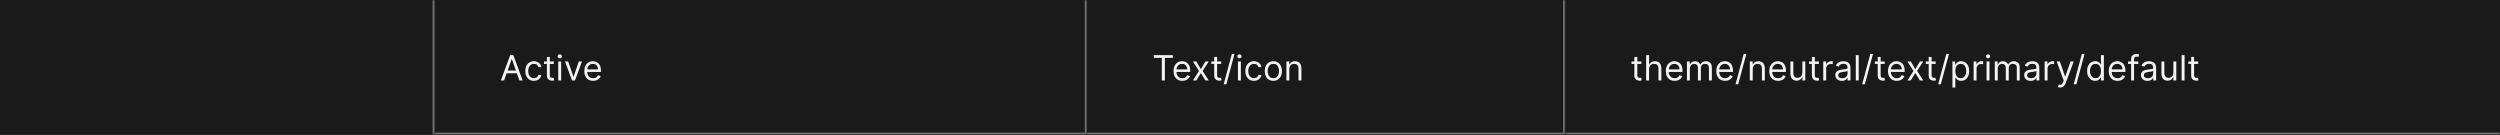 <svg width="1150" height="62" viewBox="0 0 1150 62" fill="none" xmlns="http://www.w3.org/2000/svg">
<rect x="0" y="0" width="1150" height="62" fill="#333333" stroke="none"/>
<mask id="path-1-inside-1_2110_46548" fill="white">
<path d="M0 0H200V62H0V0Z"/>
</mask>
<path d="M0 0H200V62H0V0Z" fill="#1A1A1A"/>
<path d="M199 0V62H201V0H199Z" fill="#707070" mask="url(#path-1-inside-1_2110_46548)"/>
<mask id="path-3-inside-2_2110_46548" fill="white">
<path d="M200 0H500V62H200V0Z"/>
</mask>
<path d="M200 0H500V62H200V0Z" fill="#1A1A1A"/>
<path d="M500 62V63H501V62H500ZM499 0V62H501V0H499ZM500 61H200V63H500V61Z" fill="#707070" mask="url(#path-3-inside-2_2110_46548)"/>
<path d="M231.886 37H230.409L234.682 25.364H236.136L240.409 37H238.932L235.455 27.204H235.364L231.886 37ZM232.432 32.455H238.386V33.705H232.432V32.455ZM245.585 37.182C244.767 37.182 244.063 36.989 243.472 36.602C242.881 36.216 242.426 35.684 242.108 35.006C241.79 34.328 241.631 33.553 241.631 32.682C241.631 31.796 241.794 31.013 242.119 30.335C242.449 29.653 242.907 29.121 243.494 28.739C244.085 28.352 244.775 28.159 245.562 28.159C246.176 28.159 246.729 28.273 247.222 28.5C247.714 28.727 248.117 29.046 248.432 29.454C248.746 29.864 248.941 30.341 249.017 30.886H247.676C247.574 30.489 247.347 30.136 246.994 29.829C246.646 29.519 246.176 29.364 245.585 29.364C245.063 29.364 244.604 29.5 244.21 29.773C243.82 30.042 243.515 30.422 243.295 30.915C243.08 31.403 242.972 31.977 242.972 32.636C242.972 33.311 243.078 33.898 243.29 34.398C243.506 34.898 243.809 35.286 244.199 35.562C244.593 35.839 245.055 35.977 245.585 35.977C245.934 35.977 246.25 35.917 246.534 35.795C246.818 35.674 247.059 35.5 247.256 35.273C247.453 35.045 247.593 34.773 247.676 34.455H249.017C248.941 34.97 248.754 35.434 248.455 35.847C248.159 36.256 247.767 36.581 247.278 36.824C246.794 37.062 246.229 37.182 245.585 37.182ZM254.773 28.273V29.409H250.25V28.273H254.773ZM251.568 26.182H252.909V34.5C252.909 34.879 252.964 35.163 253.074 35.352C253.188 35.538 253.331 35.663 253.506 35.727C253.684 35.788 253.871 35.818 254.068 35.818C254.216 35.818 254.337 35.811 254.432 35.795C254.527 35.776 254.602 35.761 254.659 35.75L254.932 36.955C254.841 36.989 254.714 37.023 254.551 37.057C254.388 37.095 254.182 37.114 253.932 37.114C253.553 37.114 253.182 37.032 252.818 36.869C252.458 36.706 252.159 36.458 251.92 36.125C251.686 35.792 251.568 35.371 251.568 34.864V26.182ZM256.79 37V28.273H258.131V37H256.79ZM257.472 26.818C257.21 26.818 256.985 26.729 256.795 26.551C256.61 26.373 256.517 26.159 256.517 25.909C256.517 25.659 256.61 25.445 256.795 25.267C256.985 25.089 257.21 25 257.472 25C257.733 25 257.956 25.089 258.142 25.267C258.331 25.445 258.426 25.659 258.426 25.909C258.426 26.159 258.331 26.373 258.142 26.551C257.956 26.729 257.733 26.818 257.472 26.818ZM267.723 28.273L264.496 37H263.132L259.905 28.273H261.359L263.768 35.227H263.859L266.268 28.273H267.723ZM272.839 37.182C271.999 37.182 271.273 36.996 270.663 36.625C270.057 36.25 269.589 35.727 269.26 35.057C268.934 34.383 268.771 33.599 268.771 32.705C268.771 31.811 268.934 31.023 269.26 30.341C269.589 29.655 270.048 29.121 270.635 28.739C271.226 28.352 271.915 28.159 272.703 28.159C273.158 28.159 273.607 28.235 274.05 28.386C274.493 28.538 274.896 28.784 275.26 29.125C275.624 29.462 275.913 29.909 276.129 30.466C276.345 31.023 276.453 31.708 276.453 32.523V33.091H269.726V31.932H275.089C275.089 31.439 274.991 31 274.794 30.614C274.601 30.227 274.324 29.922 273.964 29.699C273.608 29.475 273.188 29.364 272.703 29.364C272.169 29.364 271.707 29.496 271.317 29.761C270.93 30.023 270.633 30.364 270.425 30.784C270.216 31.204 270.112 31.655 270.112 32.136V32.909C270.112 33.568 270.226 34.127 270.453 34.585C270.684 35.04 271.004 35.386 271.413 35.625C271.822 35.86 272.298 35.977 272.839 35.977C273.192 35.977 273.51 35.928 273.794 35.83C274.082 35.727 274.33 35.576 274.538 35.375C274.747 35.17 274.908 34.917 275.021 34.614L276.317 34.977C276.18 35.417 275.951 35.803 275.629 36.136C275.307 36.466 274.91 36.724 274.436 36.909C273.963 37.091 273.43 37.182 272.839 37.182Z" fill="white" fill-opacity="0.95"/>
<mask id="path-6-inside-3_2110_46548" fill="white">
<path d="M500 0H720V62H500V0Z"/>
</mask>
<path d="M500 0H720V62H500V0Z" fill="#1A1A1A"/>
<path d="M720 62V63H721V62H720ZM719 0V62H721V0H719ZM720 61H500V63H720V61Z" fill="#707070" mask="url(#path-6-inside-3_2110_46548)"/>
<path d="M530.773 26.614V25.364H539.5V26.614H535.841V37H534.432V26.614H530.773ZM543.886 37.182C543.045 37.182 542.32 36.996 541.71 36.625C541.104 36.25 540.636 35.727 540.307 35.057C539.981 34.383 539.818 33.599 539.818 32.705C539.818 31.811 539.981 31.023 540.307 30.341C540.636 29.655 541.095 29.121 541.682 28.739C542.273 28.352 542.962 28.159 543.75 28.159C544.205 28.159 544.653 28.235 545.097 28.386C545.54 28.538 545.943 28.784 546.307 29.125C546.67 29.462 546.96 29.909 547.176 30.466C547.392 31.023 547.5 31.708 547.5 32.523V33.091H540.773V31.932H546.136C546.136 31.439 546.038 31 545.841 30.614C545.648 30.227 545.371 29.922 545.011 29.699C544.655 29.475 544.235 29.364 543.75 29.364C543.216 29.364 542.754 29.496 542.364 29.761C541.977 30.023 541.68 30.364 541.472 30.784C541.263 31.204 541.159 31.655 541.159 32.136V32.909C541.159 33.568 541.273 34.127 541.5 34.585C541.731 35.04 542.051 35.386 542.46 35.625C542.869 35.86 543.345 35.977 543.886 35.977C544.239 35.977 544.557 35.928 544.841 35.83C545.129 35.727 545.377 35.576 545.585 35.375C545.794 35.17 545.955 34.917 546.068 34.614L547.364 34.977C547.227 35.417 546.998 35.803 546.676 36.136C546.354 36.466 545.956 36.724 545.483 36.909C545.009 37.091 544.477 37.182 543.886 37.182ZM550.305 28.273L552.396 31.841L554.487 28.273H556.033L553.214 32.636L556.033 37H554.487L552.396 33.614L550.305 37H548.76L551.533 32.636L548.76 28.273H550.305ZM561.741 28.273V29.409H557.219V28.273H561.741ZM558.537 26.182H559.878V34.5C559.878 34.879 559.933 35.163 560.043 35.352C560.156 35.538 560.3 35.663 560.474 35.727C560.652 35.788 560.84 35.818 561.037 35.818C561.185 35.818 561.306 35.811 561.401 35.795C561.495 35.776 561.571 35.761 561.628 35.75L561.901 36.955C561.81 36.989 561.683 37.023 561.52 37.057C561.357 37.095 561.151 37.114 560.901 37.114C560.522 37.114 560.151 37.032 559.787 36.869C559.427 36.706 559.128 36.458 558.889 36.125C558.654 35.792 558.537 35.371 558.537 34.864V26.182ZM567.872 24.818L564.122 38.75H562.895L566.645 24.818H567.872ZM569.462 37V28.273H570.803V37H569.462ZM570.143 26.818C569.882 26.818 569.657 26.729 569.467 26.551C569.282 26.373 569.189 26.159 569.189 25.909C569.189 25.659 569.282 25.445 569.467 25.267C569.657 25.089 569.882 25 570.143 25C570.405 25 570.628 25.089 570.814 25.267C571.003 25.445 571.098 25.659 571.098 25.909C571.098 26.159 571.003 26.373 570.814 26.551C570.628 26.729 570.405 26.818 570.143 26.818ZM576.804 37.182C575.986 37.182 575.281 36.989 574.69 36.602C574.099 36.216 573.645 35.684 573.327 35.006C573.009 34.328 572.849 33.553 572.849 32.682C572.849 31.796 573.012 31.013 573.338 30.335C573.668 29.653 574.126 29.121 574.713 28.739C575.304 28.352 575.993 28.159 576.781 28.159C577.395 28.159 577.948 28.273 578.44 28.5C578.933 28.727 579.336 29.046 579.651 29.454C579.965 29.864 580.16 30.341 580.236 30.886H578.895C578.793 30.489 578.565 30.136 578.213 29.829C577.865 29.519 577.395 29.364 576.804 29.364C576.281 29.364 575.823 29.5 575.429 29.773C575.039 30.042 574.734 30.422 574.514 30.915C574.298 31.403 574.19 31.977 574.19 32.636C574.19 33.311 574.296 33.898 574.509 34.398C574.724 34.898 575.027 35.286 575.418 35.562C575.812 35.839 576.274 35.977 576.804 35.977C577.152 35.977 577.469 35.917 577.753 35.795C578.037 35.674 578.277 35.5 578.474 35.273C578.671 35.045 578.812 34.773 578.895 34.455H580.236C580.16 34.97 579.973 35.434 579.673 35.847C579.378 36.256 578.986 36.581 578.497 36.824C578.012 37.062 577.448 37.182 576.804 37.182ZM585.741 37.182C584.954 37.182 584.262 36.994 583.668 36.619C583.077 36.244 582.615 35.72 582.281 35.045C581.952 34.371 581.787 33.583 581.787 32.682C581.787 31.773 581.952 30.979 582.281 30.301C582.615 29.623 583.077 29.097 583.668 28.722C584.262 28.347 584.954 28.159 585.741 28.159C586.529 28.159 587.219 28.347 587.81 28.722C588.404 29.097 588.866 29.623 589.196 30.301C589.529 30.979 589.696 31.773 589.696 32.682C589.696 33.583 589.529 34.371 589.196 35.045C588.866 35.72 588.404 36.244 587.81 36.619C587.219 36.994 586.529 37.182 585.741 37.182ZM585.741 35.977C586.34 35.977 586.832 35.824 587.219 35.517C587.605 35.21 587.891 34.807 588.077 34.307C588.262 33.807 588.355 33.265 588.355 32.682C588.355 32.099 588.262 31.555 588.077 31.051C587.891 30.547 587.605 30.14 587.219 29.829C586.832 29.519 586.34 29.364 585.741 29.364C585.143 29.364 584.651 29.519 584.264 29.829C583.878 30.14 583.592 30.547 583.406 31.051C583.221 31.555 583.128 32.099 583.128 32.682C583.128 33.265 583.221 33.807 583.406 34.307C583.592 34.807 583.878 35.21 584.264 35.517C584.651 35.824 585.143 35.977 585.741 35.977ZM593.084 31.75V37H591.743V28.273H593.038V29.636H593.152C593.357 29.193 593.667 28.837 594.084 28.568C594.5 28.296 595.038 28.159 595.697 28.159C596.288 28.159 596.805 28.28 597.249 28.523C597.692 28.761 598.036 29.125 598.283 29.614C598.529 30.099 598.652 30.712 598.652 31.454V37H597.311V31.546C597.311 30.86 597.133 30.326 596.777 29.943C596.421 29.557 595.932 29.364 595.311 29.364C594.883 29.364 594.5 29.456 594.163 29.642C593.83 29.828 593.567 30.099 593.374 30.454C593.18 30.811 593.084 31.242 593.084 31.75Z" fill="white" fill-opacity="0.95"/>
<mask id="path-9-inside-4_2110_46548" fill="white">
<path d="M720 0H1150V62H720V0Z"/>
</mask>
<path d="M720 0H1150V62H720V0Z" fill="#1A1A1A"/>
<path d="M1150 61H720V63H1150V61Z" fill="#707070" mask="url(#path-9-inside-4_2110_46548)"/>
<path d="M755.023 28.273V29.409H750.5V28.273H755.023ZM751.818 26.182H753.159V34.5C753.159 34.879 753.214 35.163 753.324 35.352C753.438 35.538 753.581 35.663 753.756 35.727C753.934 35.788 754.121 35.818 754.318 35.818C754.466 35.818 754.587 35.811 754.682 35.795C754.777 35.776 754.852 35.761 754.909 35.75L755.182 36.955C755.091 36.989 754.964 37.023 754.801 37.057C754.638 37.095 754.432 37.114 754.182 37.114C753.803 37.114 753.432 37.032 753.068 36.869C752.708 36.706 752.409 36.458 752.17 36.125C751.936 35.792 751.818 35.371 751.818 34.864V26.182ZM758.568 31.75V37H757.227V25.364H758.568V29.636H758.682C758.886 29.186 759.193 28.828 759.602 28.562C760.015 28.294 760.564 28.159 761.25 28.159C761.845 28.159 762.366 28.278 762.812 28.517C763.259 28.752 763.606 29.114 763.852 29.602C764.102 30.087 764.227 30.704 764.227 31.454V37H762.886V31.546C762.886 30.852 762.706 30.316 762.347 29.938C761.991 29.555 761.496 29.364 760.864 29.364C760.424 29.364 760.03 29.456 759.682 29.642C759.337 29.828 759.064 30.099 758.864 30.454C758.667 30.811 758.568 31.242 758.568 31.75ZM770.339 37.182C769.499 37.182 768.773 36.996 768.163 36.625C767.557 36.25 767.089 35.727 766.76 35.057C766.434 34.383 766.271 33.599 766.271 32.705C766.271 31.811 766.434 31.023 766.76 30.341C767.089 29.655 767.548 29.121 768.135 28.739C768.726 28.352 769.415 28.159 770.203 28.159C770.658 28.159 771.107 28.235 771.55 28.386C771.993 28.538 772.396 28.784 772.76 29.125C773.124 29.462 773.413 29.909 773.629 30.466C773.845 31.023 773.953 31.708 773.953 32.523V33.091H767.226V31.932H772.589C772.589 31.439 772.491 31 772.294 30.614C772.101 30.227 771.824 29.922 771.464 29.699C771.108 29.475 770.688 29.364 770.203 29.364C769.669 29.364 769.207 29.496 768.817 29.761C768.43 30.023 768.133 30.364 767.925 30.784C767.716 31.204 767.612 31.655 767.612 32.136V32.909C767.612 33.568 767.726 34.127 767.953 34.585C768.184 35.04 768.504 35.386 768.913 35.625C769.322 35.86 769.798 35.977 770.339 35.977C770.692 35.977 771.01 35.928 771.294 35.83C771.582 35.727 771.83 35.576 772.038 35.375C772.247 35.17 772.408 34.917 772.521 34.614L773.817 34.977C773.68 35.417 773.451 35.803 773.129 36.136C772.807 36.466 772.41 36.724 771.936 36.909C771.463 37.091 770.93 37.182 770.339 37.182ZM775.993 37V28.273H777.288V29.636H777.402C777.584 29.171 777.877 28.809 778.283 28.551C778.688 28.29 779.175 28.159 779.743 28.159C780.319 28.159 780.798 28.29 781.18 28.551C781.567 28.809 781.868 29.171 782.084 29.636H782.175C782.398 29.186 782.733 28.828 783.18 28.562C783.627 28.294 784.163 28.159 784.788 28.159C785.569 28.159 786.207 28.403 786.703 28.892C787.199 29.377 787.447 30.133 787.447 31.159V37H786.107V31.159C786.107 30.515 785.93 30.055 785.578 29.778C785.226 29.502 784.811 29.364 784.334 29.364C783.72 29.364 783.245 29.549 782.908 29.921C782.571 30.288 782.402 30.754 782.402 31.318V37H781.038V31.023C781.038 30.526 780.877 30.127 780.555 29.824C780.233 29.517 779.819 29.364 779.311 29.364C778.963 29.364 778.637 29.456 778.334 29.642C778.035 29.828 777.792 30.085 777.607 30.415C777.425 30.741 777.334 31.117 777.334 31.546V37H775.993ZM793.558 37.182C792.717 37.182 791.992 36.996 791.382 36.625C790.776 36.25 790.308 35.727 789.979 35.057C789.653 34.383 789.49 33.599 789.49 32.705C789.49 31.811 789.653 31.023 789.979 30.341C790.308 29.655 790.767 29.121 791.354 28.739C791.945 28.352 792.634 28.159 793.422 28.159C793.876 28.159 794.325 28.235 794.768 28.386C795.212 28.538 795.615 28.784 795.979 29.125C796.342 29.462 796.632 29.909 796.848 30.466C797.064 31.023 797.172 31.708 797.172 32.523V33.091H790.445V31.932H795.808C795.808 31.439 795.71 31 795.513 30.614C795.32 30.227 795.043 29.922 794.683 29.699C794.327 29.475 793.907 29.364 793.422 29.364C792.888 29.364 792.426 29.496 792.036 29.761C791.649 30.023 791.352 30.364 791.143 30.784C790.935 31.204 790.831 31.655 790.831 32.136V32.909C790.831 33.568 790.945 34.127 791.172 34.585C791.403 35.04 791.723 35.386 792.132 35.625C792.541 35.86 793.017 35.977 793.558 35.977C793.911 35.977 794.229 35.928 794.513 35.83C794.801 35.727 795.049 35.576 795.257 35.375C795.465 35.17 795.626 34.917 795.74 34.614L797.036 34.977C796.899 35.417 796.67 35.803 796.348 36.136C796.026 36.466 795.628 36.724 795.155 36.909C794.681 37.091 794.149 37.182 793.558 37.182ZM803.325 24.818L799.575 38.75H798.348L802.098 24.818H803.325ZM806.256 31.75V37H804.915V28.273H806.21V29.636H806.324C806.528 29.193 806.839 28.837 807.256 28.568C807.672 28.296 808.21 28.159 808.869 28.159C809.46 28.159 809.977 28.28 810.42 28.523C810.864 28.761 811.208 29.125 811.455 29.614C811.701 30.099 811.824 30.712 811.824 31.454V37H810.483V31.546C810.483 30.86 810.305 30.326 809.949 29.943C809.593 29.557 809.104 29.364 808.483 29.364C808.055 29.364 807.672 29.456 807.335 29.642C807.002 29.828 806.739 30.099 806.545 30.454C806.352 30.811 806.256 31.242 806.256 31.75ZM817.933 37.182C817.092 37.182 816.367 36.996 815.757 36.625C815.151 36.25 814.683 35.727 814.354 35.057C814.028 34.383 813.865 33.599 813.865 32.705C813.865 31.811 814.028 31.023 814.354 30.341C814.683 29.655 815.142 29.121 815.729 28.739C816.32 28.352 817.009 28.159 817.797 28.159C818.251 28.159 818.7 28.235 819.143 28.386C819.587 28.538 819.99 28.784 820.354 29.125C820.717 29.462 821.007 29.909 821.223 30.466C821.439 31.023 821.547 31.708 821.547 32.523V33.091H814.82V31.932H820.183C820.183 31.439 820.085 31 819.888 30.614C819.695 30.227 819.418 29.922 819.058 29.699C818.702 29.475 818.282 29.364 817.797 29.364C817.263 29.364 816.801 29.496 816.411 29.761C816.024 30.023 815.727 30.364 815.518 30.784C815.31 31.204 815.206 31.655 815.206 32.136V32.909C815.206 33.568 815.32 34.127 815.547 34.585C815.778 35.04 816.098 35.386 816.507 35.625C816.916 35.86 817.392 35.977 817.933 35.977C818.286 35.977 818.604 35.928 818.888 35.83C819.176 35.727 819.424 35.576 819.632 35.375C819.84 35.17 820.001 34.917 820.115 34.614L821.411 34.977C821.274 35.417 821.045 35.803 820.723 36.136C820.401 36.466 820.003 36.724 819.53 36.909C819.056 37.091 818.524 37.182 817.933 37.182ZM829.087 33.432V28.273H830.428V37H829.087V35.523H828.996C828.791 35.966 828.473 36.343 828.041 36.653C827.609 36.96 827.064 37.114 826.405 37.114C825.859 37.114 825.375 36.994 824.95 36.756C824.526 36.513 824.193 36.15 823.95 35.665C823.708 35.176 823.587 34.561 823.587 33.818V28.273H824.928V33.727C824.928 34.364 825.106 34.871 825.462 35.25C825.821 35.629 826.28 35.818 826.837 35.818C827.17 35.818 827.509 35.733 827.854 35.562C828.202 35.392 828.494 35.131 828.729 34.778C828.967 34.426 829.087 33.977 829.087 33.432ZM836.679 28.273V29.409H832.156V28.273H836.679ZM833.474 26.182H834.815V34.5C834.815 34.879 834.87 35.163 834.98 35.352C835.094 35.538 835.238 35.663 835.412 35.727C835.59 35.788 835.777 35.818 835.974 35.818C836.122 35.818 836.243 35.811 836.338 35.795C836.433 35.776 836.509 35.761 836.565 35.75L836.838 36.955C836.747 36.989 836.62 37.023 836.457 37.057C836.295 37.095 836.088 37.114 835.838 37.114C835.459 37.114 835.088 37.032 834.724 36.869C834.365 36.706 834.065 36.458 833.827 36.125C833.592 35.792 833.474 35.371 833.474 34.864V26.182ZM838.696 37V28.273H839.991V29.591H840.082C840.241 29.159 840.529 28.809 840.946 28.54C841.363 28.271 841.832 28.136 842.355 28.136C842.454 28.136 842.577 28.138 842.724 28.142C842.872 28.146 842.984 28.151 843.06 28.159V29.523C843.014 29.511 842.91 29.494 842.747 29.472C842.588 29.445 842.42 29.432 842.241 29.432C841.817 29.432 841.438 29.521 841.105 29.699C840.776 29.873 840.514 30.116 840.321 30.426C840.132 30.733 840.037 31.083 840.037 31.477V37H838.696ZM847.217 37.205C846.664 37.205 846.162 37.1 845.712 36.892C845.261 36.68 844.903 36.375 844.638 35.977C844.373 35.576 844.24 35.091 844.24 34.523C844.24 34.023 844.339 33.617 844.536 33.307C844.732 32.992 844.996 32.746 845.325 32.568C845.655 32.39 846.018 32.258 846.416 32.17C846.818 32.08 847.221 32.008 847.626 31.954C848.157 31.886 848.587 31.835 848.916 31.801C849.25 31.763 849.492 31.701 849.643 31.614C849.799 31.526 849.876 31.375 849.876 31.159V31.114C849.876 30.553 849.723 30.117 849.416 29.807C849.113 29.496 848.653 29.341 848.036 29.341C847.395 29.341 846.893 29.481 846.53 29.761C846.166 30.042 845.911 30.341 845.763 30.659L844.49 30.204C844.717 29.674 845.02 29.261 845.399 28.966C845.782 28.667 846.198 28.458 846.649 28.341C847.104 28.22 847.551 28.159 847.99 28.159C848.27 28.159 848.592 28.193 848.956 28.261C849.323 28.326 849.678 28.46 850.018 28.665C850.363 28.869 850.649 29.178 850.876 29.591C851.104 30.004 851.217 30.557 851.217 31.25V37H849.876V35.818H849.808C849.717 36.008 849.566 36.21 849.354 36.426C849.142 36.642 848.859 36.826 848.507 36.977C848.155 37.129 847.725 37.205 847.217 37.205ZM847.422 36C847.952 36 848.399 35.896 848.763 35.688C849.13 35.479 849.407 35.21 849.592 34.881C849.782 34.551 849.876 34.205 849.876 33.841V32.614C849.82 32.682 849.695 32.744 849.501 32.801C849.312 32.854 849.092 32.901 848.842 32.943C848.596 32.981 848.356 33.015 848.121 33.045C847.89 33.072 847.702 33.095 847.558 33.114C847.21 33.159 846.884 33.233 846.581 33.335C846.282 33.434 846.039 33.583 845.854 33.784C845.672 33.981 845.581 34.25 845.581 34.591C845.581 35.057 845.753 35.409 846.098 35.648C846.446 35.883 846.888 36 847.422 36ZM855.006 25.364V37H853.665V25.364H855.006ZM861.575 24.818L857.825 38.75H856.598L860.348 24.818H861.575ZM866.96 28.273V29.409H862.438V28.273H866.96ZM863.756 26.182H865.097V34.5C865.097 34.879 865.152 35.163 865.261 35.352C865.375 35.538 865.519 35.663 865.693 35.727C865.871 35.788 866.059 35.818 866.256 35.818C866.403 35.818 866.525 35.811 866.619 35.795C866.714 35.776 866.79 35.761 866.847 35.75L867.119 36.955C867.028 36.989 866.902 37.023 866.739 37.057C866.576 37.095 866.369 37.114 866.119 37.114C865.741 37.114 865.369 37.032 865.006 36.869C864.646 36.706 864.347 36.458 864.108 36.125C863.873 35.792 863.756 35.371 863.756 34.864V26.182ZM872.543 37.182C871.702 37.182 870.976 36.996 870.366 36.625C869.76 36.25 869.293 35.727 868.963 35.057C868.637 34.383 868.474 33.599 868.474 32.705C868.474 31.811 868.637 31.023 868.963 30.341C869.293 29.655 869.751 29.121 870.338 28.739C870.929 28.352 871.618 28.159 872.406 28.159C872.861 28.159 873.31 28.235 873.753 28.386C874.196 28.538 874.599 28.784 874.963 29.125C875.327 29.462 875.616 29.909 875.832 30.466C876.048 31.023 876.156 31.708 876.156 32.523V33.091H869.429V31.932H874.793C874.793 31.439 874.694 31 874.497 30.614C874.304 30.227 874.027 29.922 873.668 29.699C873.312 29.475 872.891 29.364 872.406 29.364C871.872 29.364 871.41 29.496 871.02 29.761C870.634 30.023 870.336 30.364 870.128 30.784C869.92 31.204 869.815 31.655 869.815 32.136V32.909C869.815 33.568 869.929 34.127 870.156 34.585C870.387 35.04 870.707 35.386 871.116 35.625C871.526 35.86 872.001 35.977 872.543 35.977C872.895 35.977 873.213 35.928 873.497 35.83C873.785 35.727 874.033 35.576 874.241 35.375C874.45 35.17 874.611 34.917 874.724 34.614L876.02 34.977C875.884 35.417 875.654 35.803 875.332 36.136C875.01 36.466 874.613 36.724 874.139 36.909C873.666 37.091 873.134 37.182 872.543 37.182ZM878.962 28.273L881.053 31.841L883.143 28.273H884.689L881.871 32.636L884.689 37H883.143L881.053 33.614L878.962 37H877.416L880.189 32.636L877.416 28.273H878.962ZM890.398 28.273V29.409H885.875V28.273H890.398ZM887.193 26.182H888.534V34.5C888.534 34.879 888.589 35.163 888.699 35.352C888.813 35.538 888.956 35.663 889.131 35.727C889.309 35.788 889.496 35.818 889.693 35.818C889.841 35.818 889.962 35.811 890.057 35.795C890.152 35.776 890.227 35.761 890.284 35.75L890.557 36.955C890.466 36.989 890.339 37.023 890.176 37.057C890.013 37.095 889.807 37.114 889.557 37.114C889.178 37.114 888.807 37.032 888.443 36.869C888.083 36.706 887.784 36.458 887.545 36.125C887.311 35.792 887.193 35.371 887.193 34.864V26.182ZM896.528 24.818L892.778 38.75H891.551L895.301 24.818H896.528ZM898.118 40.273V28.273H899.413V29.659H899.572C899.671 29.508 899.807 29.314 899.982 29.079C900.16 28.841 900.413 28.629 900.743 28.443C901.076 28.254 901.527 28.159 902.095 28.159C902.83 28.159 903.478 28.343 904.038 28.71C904.599 29.078 905.036 29.599 905.351 30.273C905.665 30.947 905.822 31.742 905.822 32.659C905.822 33.583 905.665 34.385 905.351 35.062C905.036 35.737 904.601 36.26 904.044 36.631C903.487 36.998 902.845 37.182 902.118 37.182C901.557 37.182 901.108 37.089 900.771 36.903C900.434 36.714 900.175 36.5 899.993 36.261C899.811 36.019 899.671 35.818 899.572 35.659H899.459V40.273H898.118ZM899.436 32.636C899.436 33.295 899.533 33.877 899.726 34.381C899.919 34.881 900.201 35.273 900.572 35.557C900.944 35.837 901.398 35.977 901.936 35.977C902.497 35.977 902.964 35.83 903.339 35.534C903.718 35.235 904.002 34.833 904.192 34.33C904.385 33.822 904.482 33.258 904.482 32.636C904.482 32.023 904.387 31.47 904.197 30.977C904.012 30.481 903.73 30.089 903.351 29.801C902.976 29.509 902.504 29.364 901.936 29.364C901.391 29.364 900.932 29.502 900.561 29.778C900.19 30.051 899.91 30.434 899.72 30.926C899.531 31.415 899.436 31.985 899.436 32.636ZM907.868 37V28.273H909.163V29.591H909.254C909.413 29.159 909.701 28.809 910.118 28.54C910.535 28.271 911.004 28.136 911.527 28.136C911.625 28.136 911.749 28.138 911.896 28.142C912.044 28.146 912.156 28.151 912.232 28.159V29.523C912.186 29.511 912.082 29.494 911.919 29.472C911.76 29.445 911.591 29.432 911.413 29.432C910.989 29.432 910.61 29.521 910.277 29.699C909.947 29.873 909.686 30.116 909.493 30.426C909.304 30.733 909.209 31.083 909.209 31.477V37H907.868ZM913.821 37V28.273H915.162V37H913.821ZM914.503 26.818C914.241 26.818 914.016 26.729 913.827 26.551C913.641 26.373 913.548 26.159 913.548 25.909C913.548 25.659 913.641 25.445 913.827 25.267C914.016 25.089 914.241 25 914.503 25C914.764 25 914.988 25.089 915.173 25.267C915.363 25.445 915.457 25.659 915.457 25.909C915.457 26.159 915.363 26.373 915.173 26.551C914.988 26.729 914.764 26.818 914.503 26.818ZM917.618 37V28.273H918.913V29.636H919.027C919.209 29.171 919.502 28.809 919.908 28.551C920.313 28.29 920.8 28.159 921.368 28.159C921.944 28.159 922.423 28.29 922.805 28.551C923.192 28.809 923.493 29.171 923.709 29.636H923.8C924.023 29.186 924.358 28.828 924.805 28.562C925.252 28.294 925.788 28.159 926.413 28.159C927.194 28.159 927.832 28.403 928.328 28.892C928.824 29.377 929.072 30.133 929.072 31.159V37H927.732V31.159C927.732 30.515 927.555 30.055 927.203 29.778C926.851 29.502 926.436 29.364 925.959 29.364C925.345 29.364 924.87 29.549 924.533 29.921C924.196 30.288 924.027 30.754 924.027 31.318V37H922.663V31.023C922.663 30.526 922.502 30.127 922.18 29.824C921.858 29.517 921.444 29.364 920.936 29.364C920.588 29.364 920.262 29.456 919.959 29.642C919.66 29.828 919.417 30.085 919.232 30.415C919.05 30.741 918.959 31.117 918.959 31.546V37H917.618ZM934.092 37.205C933.539 37.205 933.037 37.1 932.587 36.892C932.136 36.68 931.778 36.375 931.513 35.977C931.248 35.576 931.115 35.091 931.115 34.523C931.115 34.023 931.214 33.617 931.411 33.307C931.607 32.992 931.871 32.746 932.2 32.568C932.53 32.39 932.893 32.258 933.291 32.17C933.693 32.08 934.096 32.008 934.501 31.954C935.032 31.886 935.462 31.835 935.791 31.801C936.125 31.763 936.367 31.701 936.518 31.614C936.674 31.526 936.751 31.375 936.751 31.159V31.114C936.751 30.553 936.598 30.117 936.291 29.807C935.988 29.496 935.528 29.341 934.911 29.341C934.27 29.341 933.768 29.481 933.405 29.761C933.041 30.042 932.786 30.341 932.638 30.659L931.365 30.204C931.592 29.674 931.895 29.261 932.274 28.966C932.657 28.667 933.073 28.458 933.524 28.341C933.979 28.22 934.426 28.159 934.865 28.159C935.145 28.159 935.467 28.193 935.831 28.261C936.198 28.326 936.553 28.46 936.893 28.665C937.238 28.869 937.524 29.178 937.751 29.591C937.979 30.004 938.092 30.557 938.092 31.25V37H936.751V35.818H936.683C936.592 36.008 936.441 36.21 936.229 36.426C936.017 36.642 935.734 36.826 935.382 36.977C935.03 37.129 934.6 37.205 934.092 37.205ZM934.297 36C934.827 36 935.274 35.896 935.638 35.688C936.005 35.479 936.282 35.21 936.467 34.881C936.657 34.551 936.751 34.205 936.751 33.841V32.614C936.695 32.682 936.57 32.744 936.376 32.801C936.187 32.854 935.967 32.901 935.717 32.943C935.471 32.981 935.231 33.015 934.996 33.045C934.765 33.072 934.577 33.095 934.433 33.114C934.085 33.159 933.759 33.233 933.456 33.335C933.157 33.434 932.914 33.583 932.729 33.784C932.547 33.981 932.456 34.25 932.456 34.591C932.456 35.057 932.628 35.409 932.973 35.648C933.321 35.883 933.763 36 934.297 36ZM940.54 37V28.273H941.835V29.591H941.926C942.085 29.159 942.373 28.809 942.79 28.54C943.206 28.271 943.676 28.136 944.199 28.136C944.297 28.136 944.42 28.138 944.568 28.142C944.716 28.146 944.828 28.151 944.903 28.159V29.523C944.858 29.511 944.754 29.494 944.591 29.472C944.432 29.445 944.263 29.432 944.085 29.432C943.661 29.432 943.282 29.521 942.949 29.699C942.619 29.873 942.358 30.116 942.165 30.426C941.975 30.733 941.881 31.083 941.881 31.477V37H940.54ZM947.622 40.25C947.395 40.25 947.192 40.231 947.014 40.193C946.836 40.159 946.713 40.125 946.645 40.091L946.986 38.909C947.474 39.034 947.882 39.03 948.207 38.898C948.533 38.769 948.815 38.379 949.054 37.727L949.304 37.045L946.077 28.273H947.531L949.94 35.227H950.031L952.44 28.273L953.906 28.296L950.19 38.273C950.024 38.716 949.817 39.083 949.571 39.375C949.325 39.67 949.039 39.89 948.713 40.034C948.391 40.178 948.027 40.25 947.622 40.25ZM958.888 24.818L955.138 38.75H953.911L957.661 24.818H958.888ZM963.773 37.182C963.045 37.182 962.403 36.998 961.847 36.631C961.29 36.26 960.854 35.737 960.54 35.062C960.225 34.385 960.068 33.583 960.068 32.659C960.068 31.742 960.225 30.947 960.54 30.273C960.854 29.599 961.292 29.078 961.852 28.71C962.413 28.343 963.061 28.159 963.795 28.159C964.364 28.159 964.813 28.254 965.142 28.443C965.475 28.629 965.729 28.841 965.903 29.079C966.081 29.314 966.22 29.508 966.318 29.659H966.432V25.364H967.773V37H966.477V35.659H966.318C966.22 35.818 966.08 36.019 965.898 36.261C965.716 36.5 965.456 36.714 965.119 36.903C964.782 37.089 964.333 37.182 963.773 37.182ZM963.955 35.977C964.492 35.977 964.947 35.837 965.318 35.557C965.689 35.273 965.972 34.881 966.165 34.381C966.358 33.877 966.455 33.295 966.455 32.636C966.455 31.985 966.36 31.415 966.17 30.926C965.981 30.434 965.701 30.051 965.33 29.778C964.958 29.502 964.5 29.364 963.955 29.364C963.386 29.364 962.913 29.509 962.534 29.801C962.159 30.089 961.877 30.481 961.688 30.977C961.502 31.47 961.409 32.023 961.409 32.636C961.409 33.258 961.504 33.822 961.693 34.33C961.886 34.833 962.17 35.235 962.545 35.534C962.924 35.83 963.394 35.977 963.955 35.977ZM974.074 37.182C973.233 37.182 972.508 36.996 971.898 36.625C971.292 36.25 970.824 35.727 970.494 35.057C970.169 34.383 970.006 33.599 970.006 32.705C970.006 31.811 970.169 31.023 970.494 30.341C970.824 29.655 971.282 29.121 971.869 28.739C972.46 28.352 973.15 28.159 973.938 28.159C974.392 28.159 974.841 28.235 975.284 28.386C975.727 28.538 976.131 28.784 976.494 29.125C976.858 29.462 977.148 29.909 977.364 30.466C977.58 31.023 977.688 31.708 977.688 32.523V33.091H970.96V31.932H976.324C976.324 31.439 976.225 31 976.028 30.614C975.835 30.227 975.559 29.922 975.199 29.699C974.843 29.475 974.422 29.364 973.938 29.364C973.403 29.364 972.941 29.496 972.551 29.761C972.165 30.023 971.867 30.364 971.659 30.784C971.451 31.204 971.347 31.655 971.347 32.136V32.909C971.347 33.568 971.46 34.127 971.688 34.585C971.919 35.04 972.239 35.386 972.648 35.625C973.057 35.86 973.532 35.977 974.074 35.977C974.426 35.977 974.744 35.928 975.028 35.83C975.316 35.727 975.564 35.576 975.773 35.375C975.981 35.17 976.142 34.917 976.256 34.614L977.551 34.977C977.415 35.417 977.186 35.803 976.864 36.136C976.542 36.466 976.144 36.724 975.67 36.909C975.197 37.091 974.665 37.182 974.074 37.182ZM983.614 28.273V29.409H978.909V28.273H983.614ZM980.318 37V27.068C980.318 26.568 980.436 26.151 980.67 25.818C980.905 25.485 981.21 25.235 981.585 25.068C981.96 24.901 982.356 24.818 982.773 24.818C983.102 24.818 983.371 24.845 983.58 24.898C983.788 24.951 983.943 25 984.045 25.046L983.659 26.204C983.591 26.182 983.496 26.153 983.375 26.119C983.258 26.085 983.102 26.068 982.909 26.068C982.466 26.068 982.146 26.18 981.949 26.403C981.756 26.627 981.659 26.954 981.659 27.386V37H980.318ZM987.811 37.205C987.258 37.205 986.756 37.1 986.305 36.892C985.855 36.68 985.497 36.375 985.232 35.977C984.966 35.576 984.834 35.091 984.834 34.523C984.834 34.023 984.932 33.617 985.129 33.307C985.326 32.992 985.589 32.746 985.919 32.568C986.249 32.39 986.612 32.258 987.01 32.17C987.411 32.08 987.815 32.008 988.22 31.954C988.75 31.886 989.18 31.835 989.51 31.801C989.843 31.763 990.086 31.701 990.237 31.614C990.393 31.526 990.47 31.375 990.47 31.159V31.114C990.47 30.553 990.317 30.117 990.01 29.807C989.707 29.496 989.247 29.341 988.629 29.341C987.989 29.341 987.487 29.481 987.124 29.761C986.76 30.042 986.504 30.341 986.357 30.659L985.084 30.204C985.311 29.674 985.614 29.261 985.993 28.966C986.375 28.667 986.792 28.458 987.243 28.341C987.697 28.22 988.144 28.159 988.584 28.159C988.864 28.159 989.186 28.193 989.55 28.261C989.917 28.326 990.271 28.46 990.612 28.665C990.957 28.869 991.243 29.178 991.47 29.591C991.697 30.004 991.811 30.557 991.811 31.25V37H990.47V35.818H990.402C990.311 36.008 990.16 36.21 989.947 36.426C989.735 36.642 989.453 36.826 989.101 36.977C988.749 37.129 988.319 37.205 987.811 37.205ZM988.016 36C988.546 36 988.993 35.896 989.357 35.688C989.724 35.479 990 35.21 990.186 34.881C990.375 34.551 990.47 34.205 990.47 33.841V32.614C990.413 32.682 990.288 32.744 990.095 32.801C989.906 32.854 989.686 32.901 989.436 32.943C989.19 32.981 988.949 33.015 988.714 33.045C988.483 33.072 988.296 33.095 988.152 33.114C987.804 33.159 987.478 33.233 987.175 33.335C986.875 33.434 986.633 33.583 986.447 33.784C986.266 33.981 986.175 34.25 986.175 34.591C986.175 35.057 986.347 35.409 986.692 35.648C987.04 35.883 987.482 36 988.016 36ZM999.759 33.432V28.273H1001.1V37H999.759V35.523H999.668C999.463 35.966 999.145 36.343 998.713 36.653C998.281 36.96 997.736 37.114 997.077 37.114C996.531 37.114 996.046 36.994 995.622 36.756C995.198 36.513 994.865 36.15 994.622 35.665C994.38 35.176 994.259 34.561 994.259 33.818V28.273H995.599V33.727C995.599 34.364 995.777 34.871 996.134 35.25C996.493 35.629 996.952 35.818 997.509 35.818C997.842 35.818 998.181 35.733 998.526 35.562C998.874 35.392 999.166 35.131 999.401 34.778C999.639 34.426 999.759 33.977 999.759 33.432ZM1004.9 25.364V37H1003.56V25.364H1004.9ZM1011.15 28.273V29.409H1006.62V28.273H1011.15ZM1007.94 26.182H1009.28V34.5C1009.28 34.879 1009.34 35.163 1009.45 35.352C1009.56 35.538 1009.71 35.663 1009.88 35.727C1010.06 35.788 1010.25 35.818 1010.44 35.818C1010.59 35.818 1010.71 35.811 1010.81 35.795C1010.9 35.776 1010.98 35.761 1011.03 35.75L1011.31 36.955C1011.22 36.989 1011.09 37.023 1010.93 37.057C1010.76 37.095 1010.56 37.114 1010.31 37.114C1009.93 37.114 1009.56 37.032 1009.19 36.869C1008.83 36.706 1008.53 36.458 1008.3 36.125C1008.06 35.792 1007.94 35.371 1007.94 34.864V26.182Z" fill="white" fill-opacity="0.95"/>
</svg>

